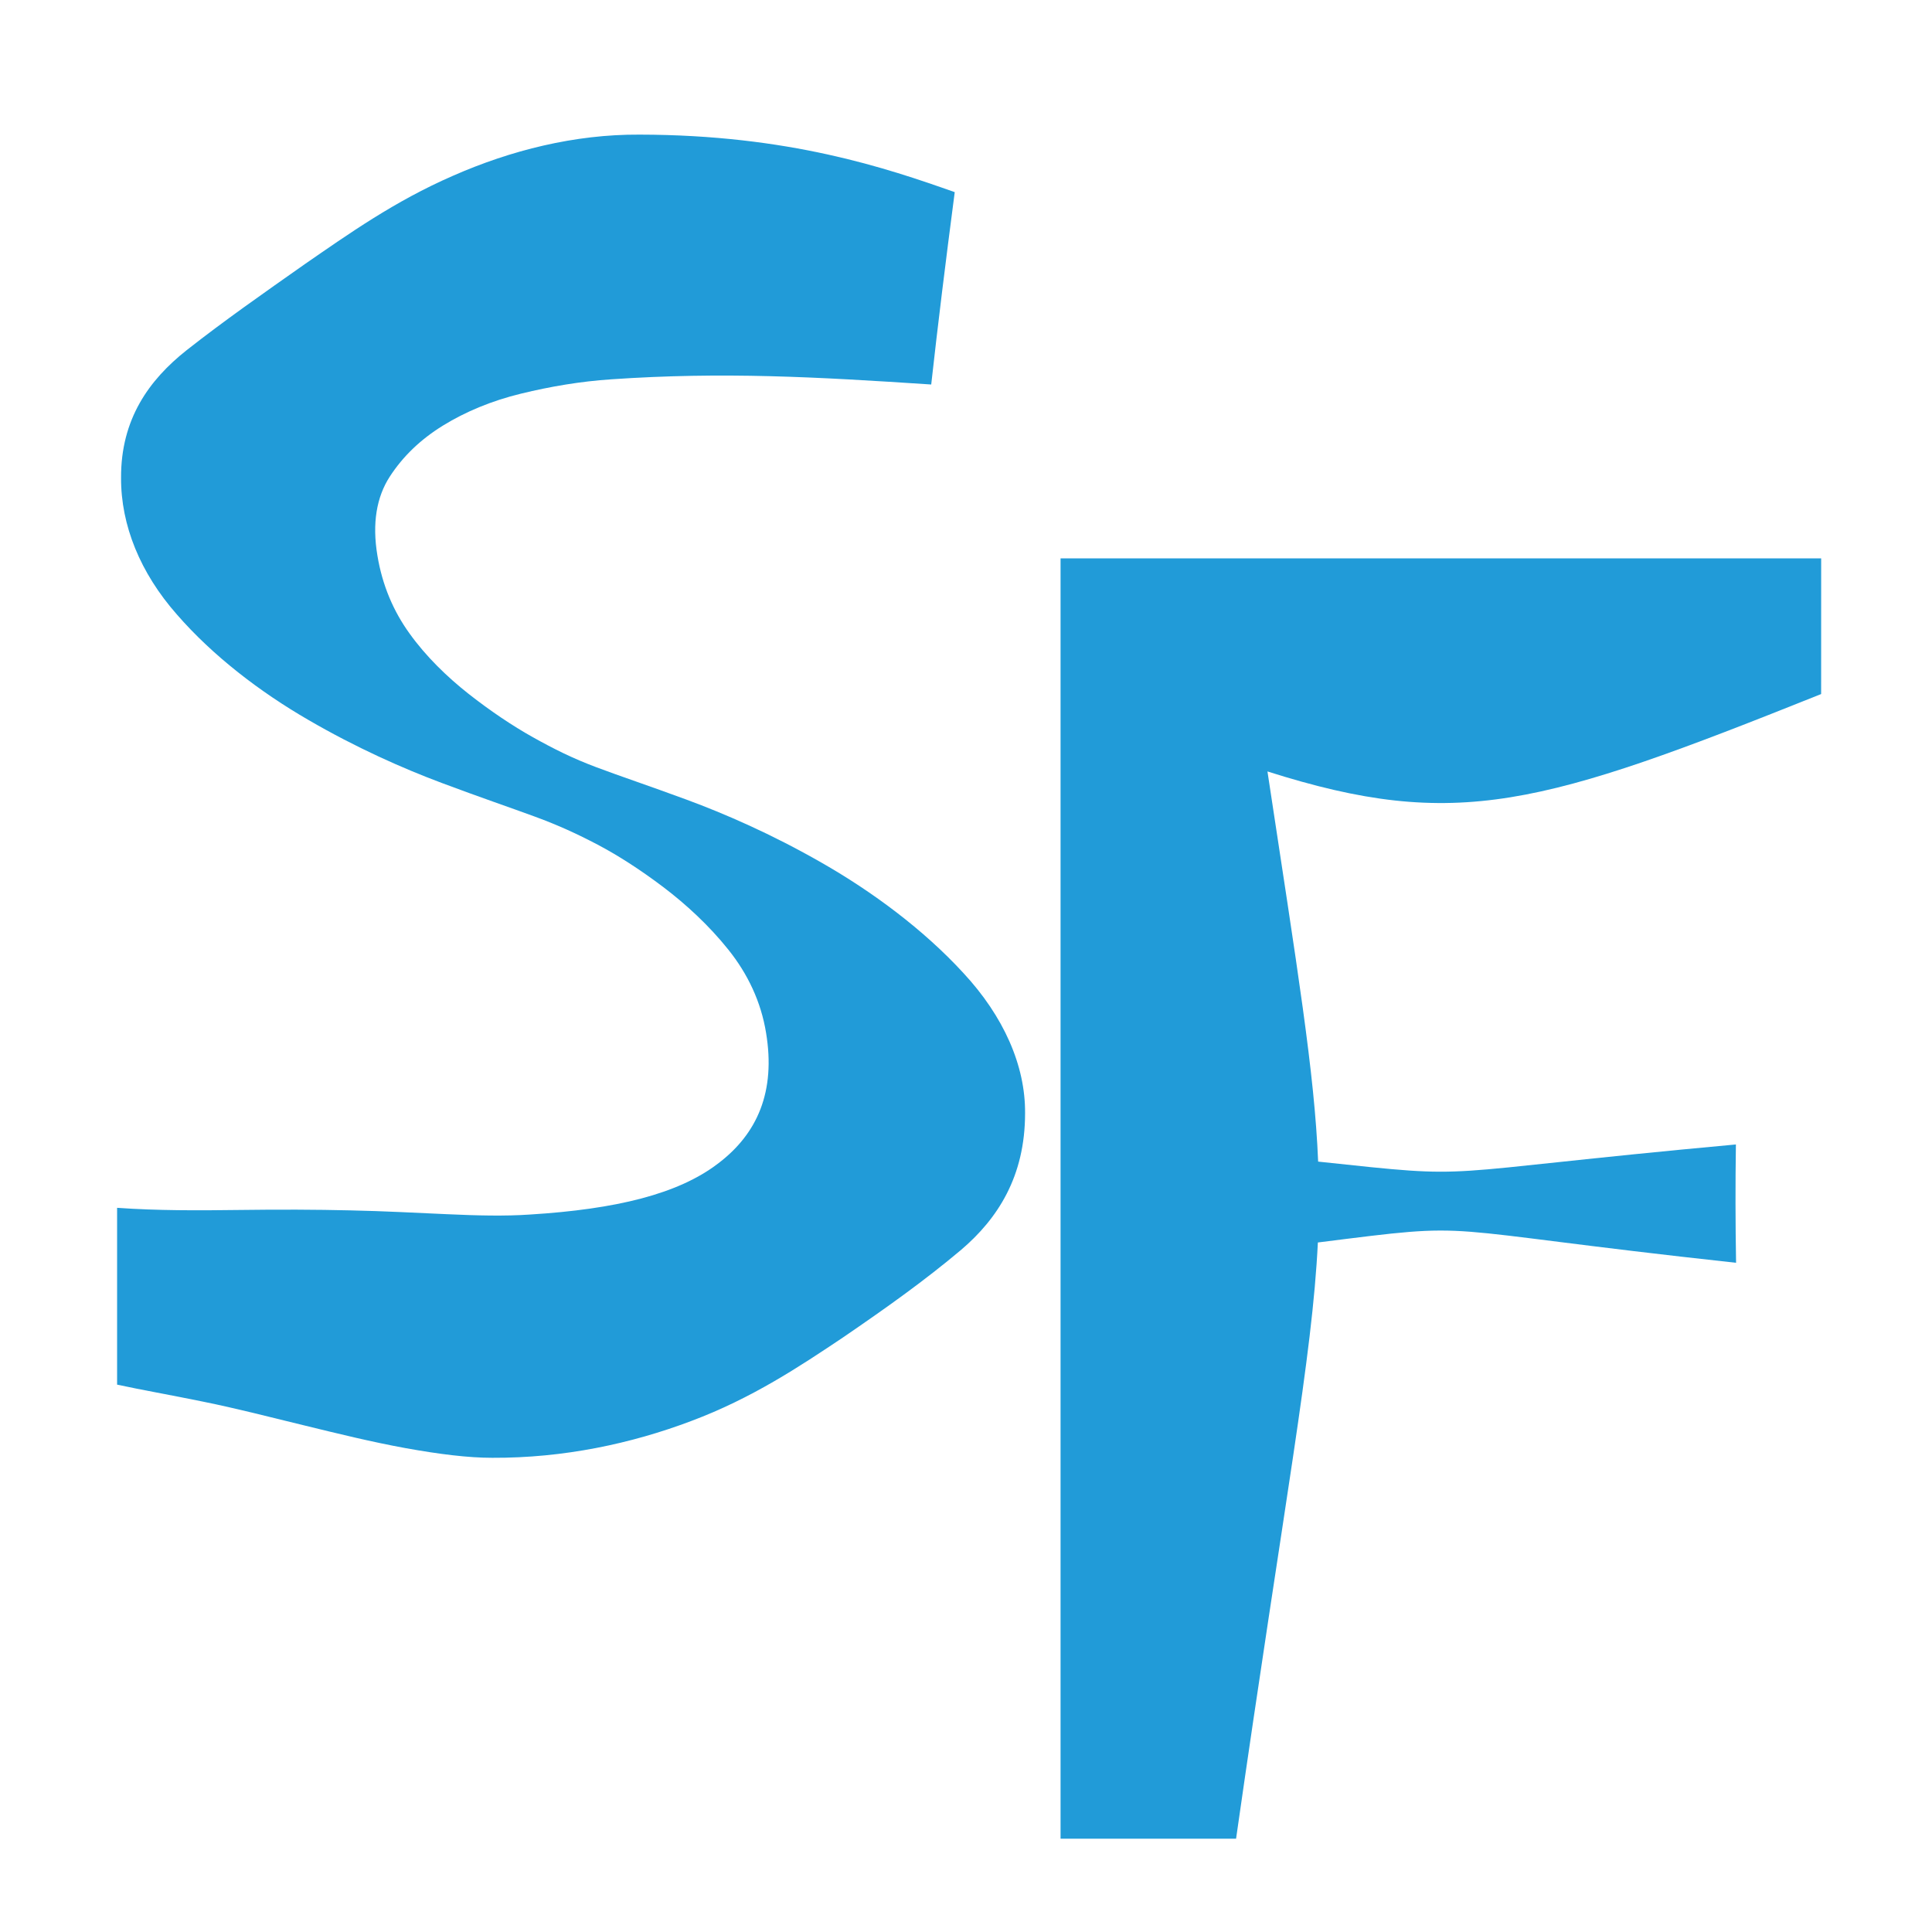 <?xml version="1.0" encoding="utf-8"?>
<!-- Generator: Adobe Illustrator 15.0.0, SVG Export Plug-In . SVG Version: 6.00 Build 0)  -->
<!DOCTYPE svg PUBLIC "-//W3C//DTD SVG 1.1//EN" "http://www.w3.org/Graphics/SVG/1.1/DTD/svg11.dtd">
<svg version="1.1" id="图层_1" xmlns="http://www.w3.org/2000/svg" xmlns:xlink="http://www.w3.org/1999/xlink" x="0px" y="0px"
	 width="56.689px" height="56.689px" viewBox="0 0 56.689 56.689" enable-background="new 0 0 56.689 56.689" xml:space="preserve">
<path display="none" fill="#0FA7EA" d="M26.188,31.912c0,3.596-1.137,6.444-3.397,8.555c-2.269,2.109-5.354,3.164-9.258,3.164
	c-3.908,0-6.955-1.092-9.142-3.28c-2.189-2.188-3.281-4.922-3.281-8.203v-1.642H6.5v1.406c0,2.344,0.703,4.142,2.108,5.392
	c1.406,1.252,3.047,1.875,4.922,1.875c2.498,0,4.337-0.664,5.509-1.992c1.172-1.326,1.758-2.931,1.758-4.806
	c0-1.562-0.703-3.008-2.108-4.336c-1.407-1.326-3.438-2.539-6.095-3.633c-3.75-1.407-6.444-2.968-8.086-4.688
	c-1.641-1.719-2.461-3.75-2.461-6.095c0-3.28,1.132-5.938,3.397-7.969c2.264-2.029,4.958-3.047,8.086-3.047
	c4.062,0,6.991,1.212,8.79,3.633c1.794,2.424,2.695,5.039,2.695,7.853h-5.392c0.152-1.719-0.314-3.281-1.406-4.688
	c-1.096-1.406-2.658-2.109-4.688-2.109c-1.875,0-3.361,0.51-4.452,1.523c-1.096,1.018-1.642,2.384-1.642,4.102
	c0,1.406,0.428,2.618,1.289,3.634c0.856,1.019,3.083,2.228,6.68,3.633c3.436,1.406,6.095,3.087,7.97,5.04
	C25.251,27.188,26.188,29.414,26.188,31.912z"/>
<g display="none">
	<path display="inline" fill="#0FA7EA" d="M52.74,21.065c-6.571,1.055-13.142,1.286-19.713,0.692
		c-0.152,4.181-0.241,8.36-0.265,12.541c5.152,0.071,10.307,0.067,15.46-0.011c0.01,1.425,0.01,2.851,0.003,4.274
		c-5.155-0.063-10.312-0.065-15.467-0.009c0.027,5.747,0.177,11.495,0.445,17.243c-1.797,0.215-3.595,0.512-5.392,0.893
		c-1.066-13.359-1.066-26.719,0-40.078c8.203,1.737,16.405,1.737,24.608,0C52.54,18.096,52.646,19.58,52.74,21.065
		C52.739,21.065,52.739,21.065,52.74,21.065z"/>
</g>
<g>
	<path fill="#219BD8" d="M3.436,40.628c0-1.729,0-3.458,0-5.188c1.181,0.084,2.396,0.079,3.583,0.063
		c1.188-0.016,2.249-0.012,3.261,0.012c1.012,0.021,1.933,0.073,2.833,0.112c0.897,0.041,1.702,0.061,2.438,0.01
		c2.523-0.156,4.348-0.601,5.516-1.495c1.162-0.877,1.696-2.119,1.411-3.836c-0.148-0.912-0.537-1.729-1.106-2.44
		c-0.566-0.709-1.247-1.336-1.92-1.845c-0.678-0.511-1.317-0.921-1.916-1.237c-0.607-0.318-1.141-0.564-1.835-0.82
		c-0.733-0.27-1.594-0.561-2.741-0.991c-1.139-0.427-2.502-1.029-3.914-1.85c-1.409-0.815-2.798-1.875-3.857-3.094
		c-1.072-1.217-1.643-2.614-1.637-4.008c-0.008-1.724,0.822-2.872,1.921-3.743c1.11-0.873,2.232-1.656,3.484-2.537
		c1.254-0.864,2.619-1.837,4.329-2.581c1.698-0.748,3.575-1.221,5.479-1.21c4.38,0.007,7.244,0.98,9.249,1.688
		c-0.267,2.038-0.497,3.903-0.69,5.644c-3.382-0.223-6.11-0.377-9.389-0.152c-0.897,0.06-1.781,0.209-2.65,0.421
		c-0.871,0.212-1.631,0.533-2.287,0.936c-0.656,0.405-1.177,0.904-1.563,1.501c-0.386,0.597-0.519,1.37-0.361,2.312
		c0.144,0.874,0.47,1.635,0.947,2.294c0.473,0.659,1.086,1.259,1.727,1.764c0.642,0.505,1.287,0.937,1.89,1.275
		c0.613,0.342,1.167,0.62,1.862,0.88c0.717,0.27,1.521,0.536,2.647,0.951c1.117,0.413,2.49,1.006,3.97,1.855
		c1.477,0.844,2.976,1.952,4.149,3.229c1.185,1.275,1.823,2.72,1.812,4.115c0.001,1.867-0.811,3.1-1.871,4.006
		c-1.077,0.907-2.196,1.703-3.466,2.571c-1.273,0.853-2.682,1.791-4.455,2.454c-1.761,0.667-3.754,1.091-5.843,1.081
		c-0.695,0.001-1.547-0.104-2.54-0.283c-0.994-0.181-1.985-0.425-2.996-0.672c-1.013-0.247-1.972-0.495-2.942-0.691
		C4.996,40.93,4.145,40.782,3.436,40.628z"/>
</g>
<g>
	<path fill="#219BD8" d="M53.436,20.365c-8.195,3.28-10.685,4.037-16.246,2.271c0.884,5.844,1.38,8.821,1.487,11.448
		c4.904,0.522,2.938,0.354,12.258-0.503c-0.017,1.16-0.015,2.31,0.005,3.472c-9.306-1.014-7.366-1.213-12.271-0.596
		c-0.164,3.39-0.965,7.46-2.4,17.494c-1.717,0-3.434,0-5.15,0c0-12.522,0-25.045,0-37.567c7.439,0,14.879,0,22.318,0
		C53.436,17.711,53.436,19.038,53.436,20.365z"/>
</g>
</svg>

